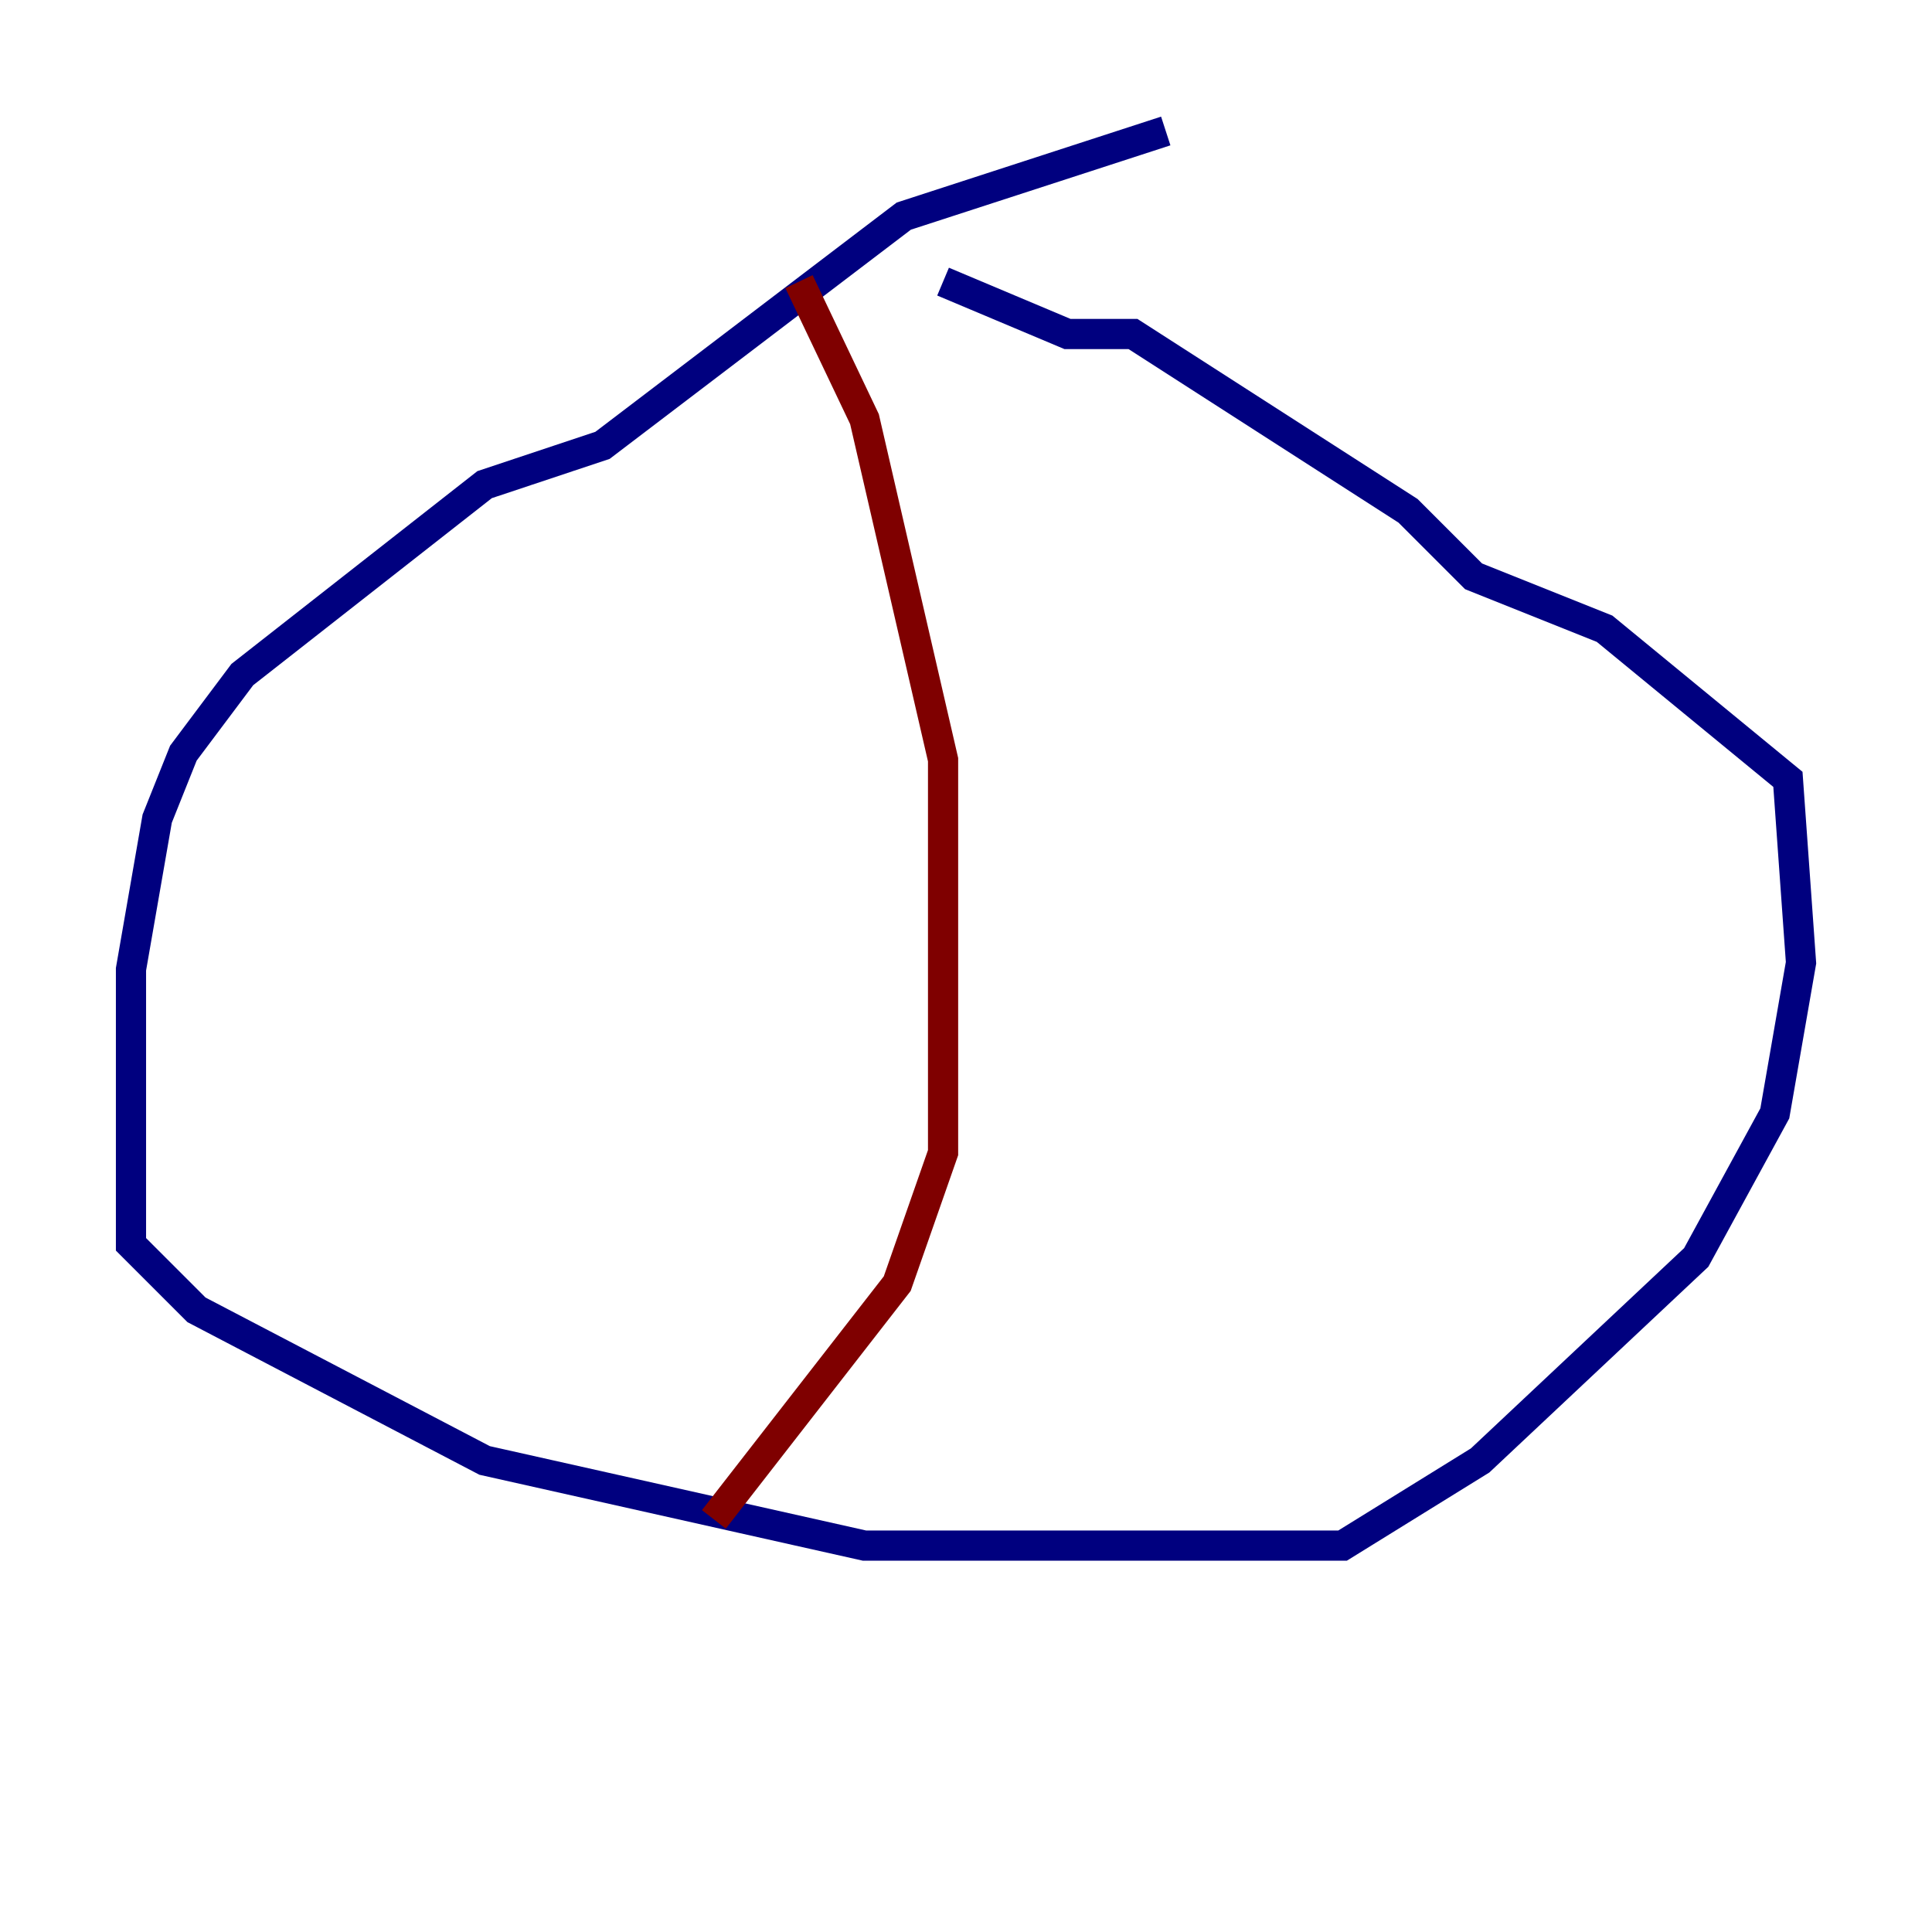<?xml version="1.0" encoding="utf-8" ?>
<svg baseProfile="tiny" height="128" version="1.2" viewBox="0,0,128,128" width="128" xmlns="http://www.w3.org/2000/svg" xmlns:ev="http://www.w3.org/2001/xml-events" xmlns:xlink="http://www.w3.org/1999/xlink"><defs /><polyline fill="none" points="77.234,8.678 59.878,14.319 39.919,29.505 32.108,32.108 16.054,44.691 12.149,49.898 10.414,54.237 8.678,64.217 8.678,82.441 13.017,86.78 32.108,96.759 57.275,102.4 88.949,102.4 98.061,96.759 112.38,83.308 117.586,73.763 119.322,63.783 118.454,51.634 106.305,41.654 97.627,38.183 93.288,33.844 75.064,22.129 70.725,22.129 62.481,18.658" stroke="#00007f" stroke-width="2" /><polyline fill="none" points="52.936,18.658 57.275,27.77 62.481,50.332 62.481,76.366 59.444,85.044 47.295,100.664" stroke="#7f0000" stroke-width="2" /></svg>